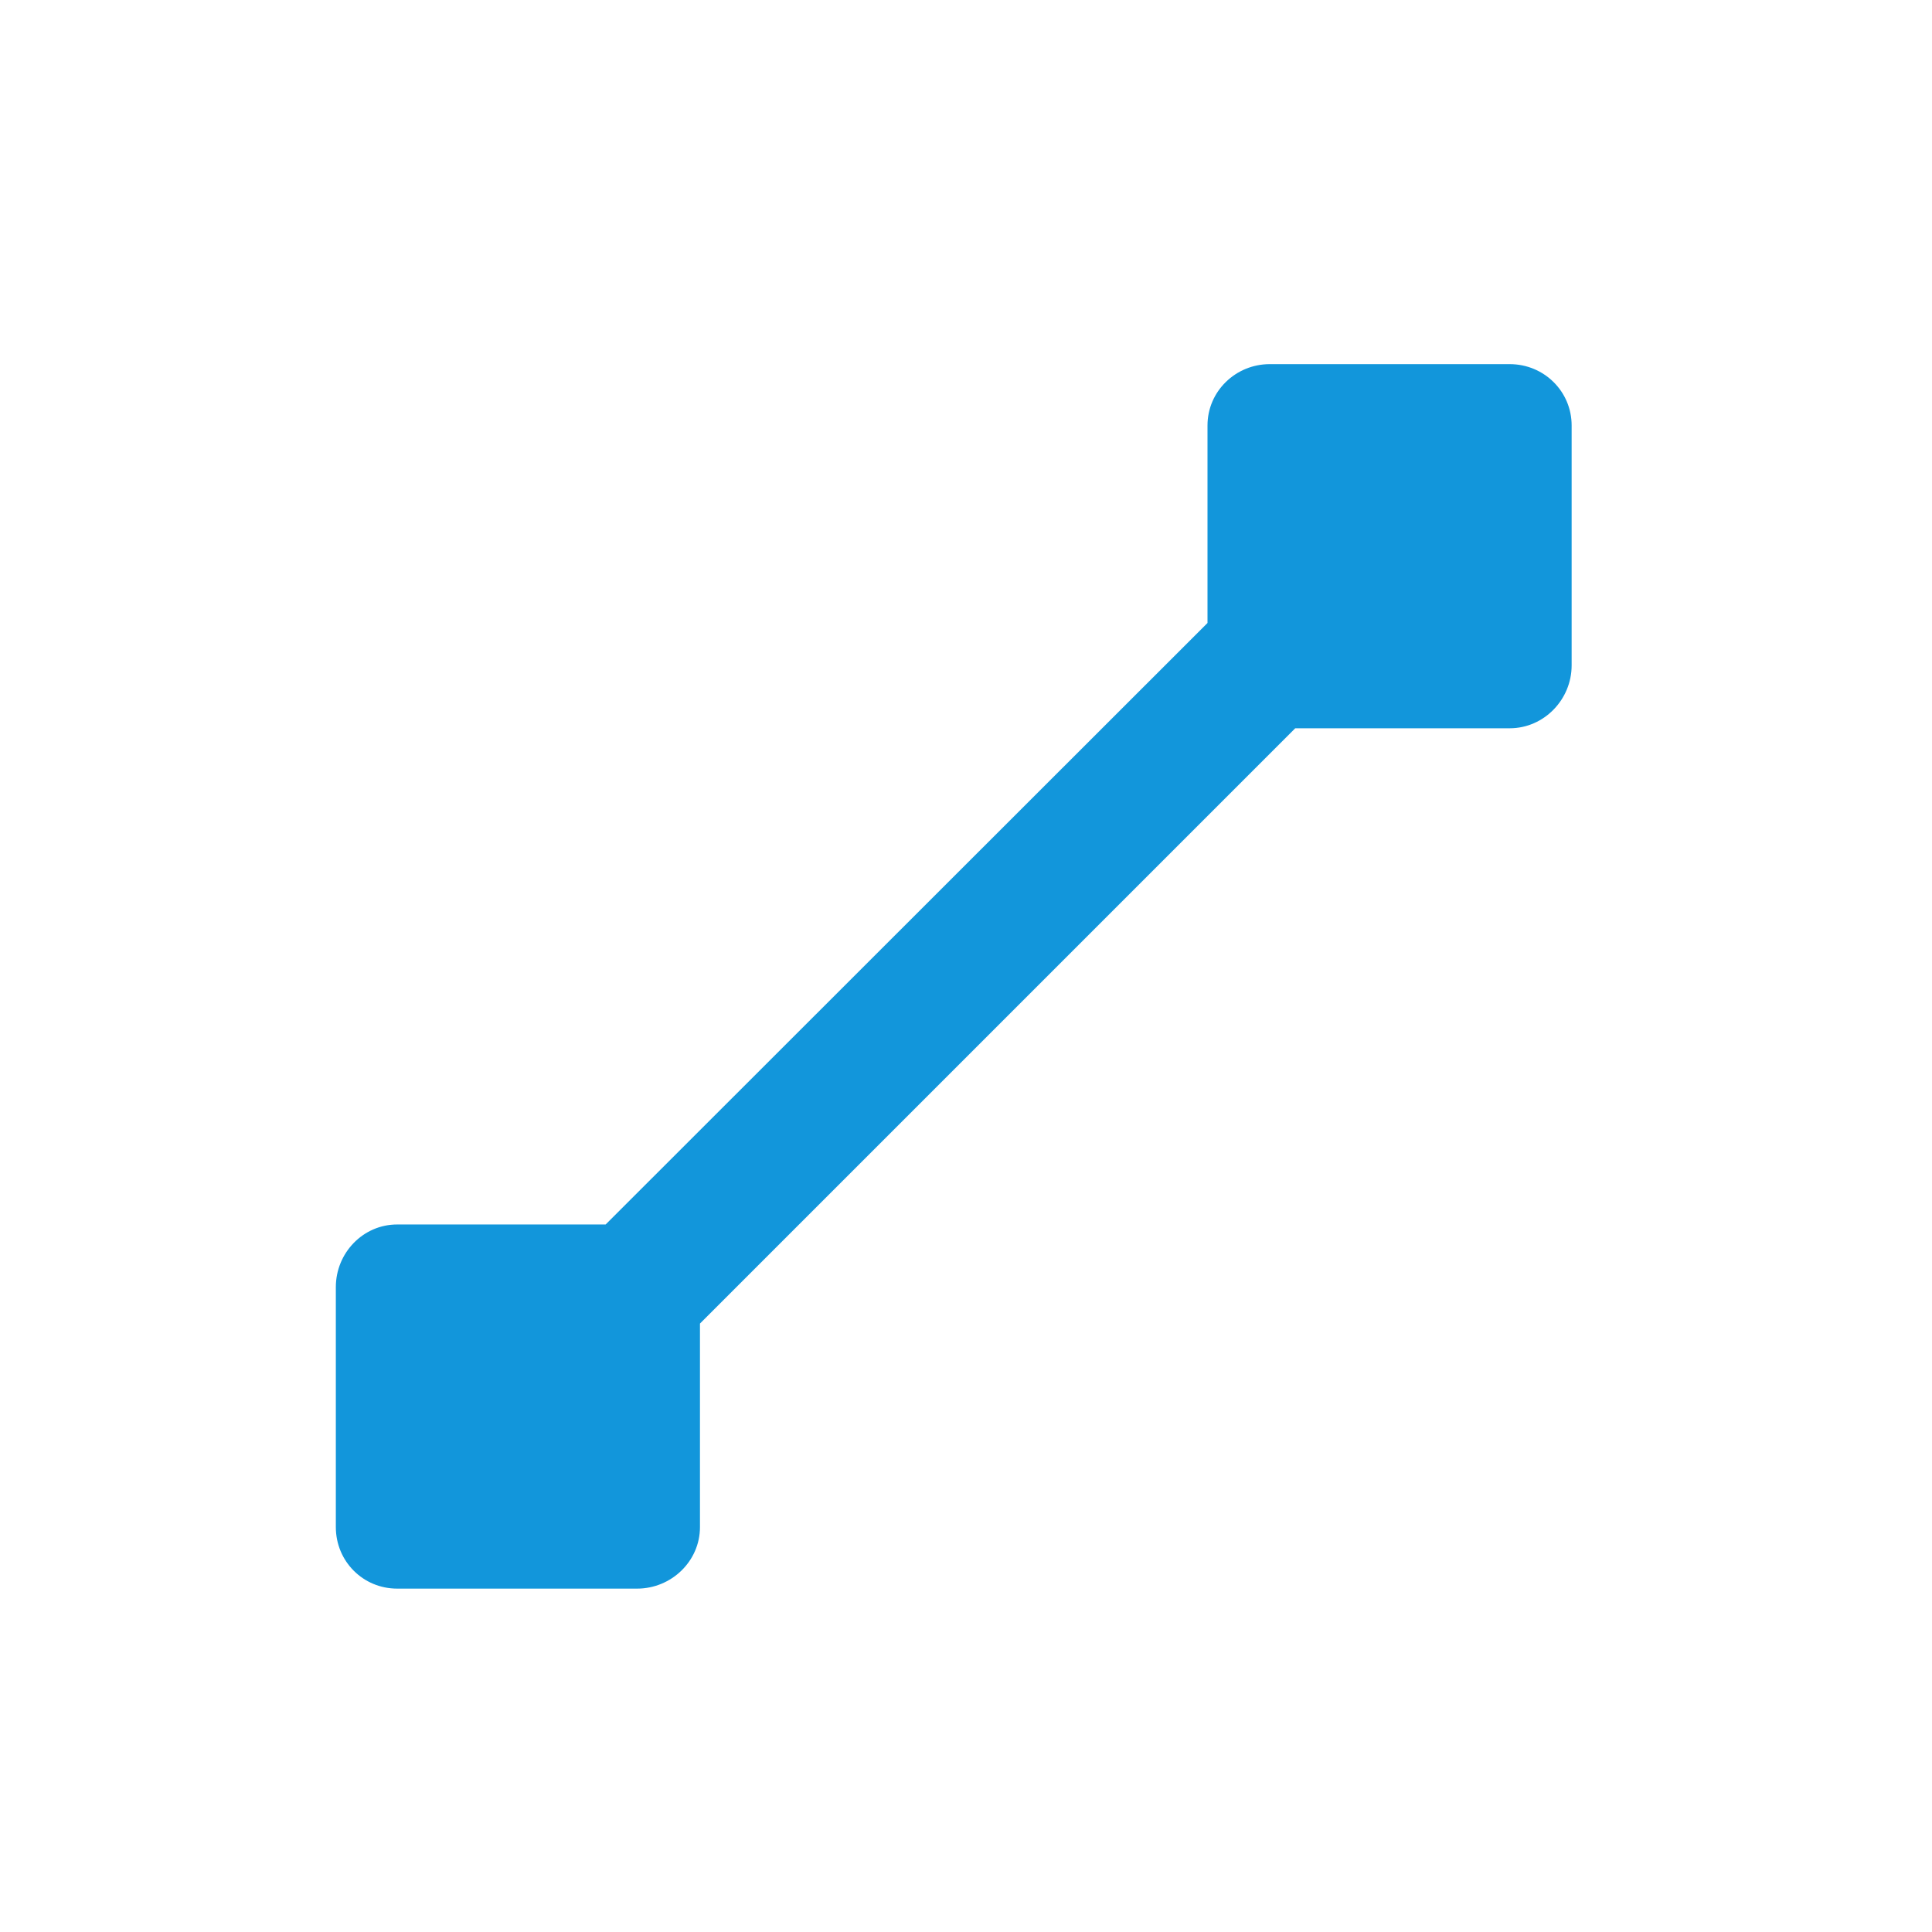 <?xml version="1.0" standalone="no"?><!DOCTYPE svg PUBLIC "-//W3C//DTD SVG 1.1//EN" "http://www.w3.org/Graphics/SVG/1.1/DTD/svg11.dtd"><svg t="1753411108875" class="icon" viewBox="0 0 1024 1024" version="1.1" xmlns="http://www.w3.org/2000/svg" p-id="23356" xmlns:xlink="http://www.w3.org/1999/xlink" width="200" height="200"><path d="M800.2 193H673c-18.1 0-33 14.4-33 32.5v104.7L321 649H210.5c-18.1 0-32.5 15.1-32.5 33.2v127.2c0 18.1 14.4 32.6 32.5 32.6h127.2c18.1 0 33.3-14.5 33.3-32.6V701.5L686.5 386h113.7c18.1 0 32.8-15.2 32.8-33.3V225.5c0-18.1-14.7-32.5-32.8-32.5z" p-id="23357" fill="#1296db"></path></svg>